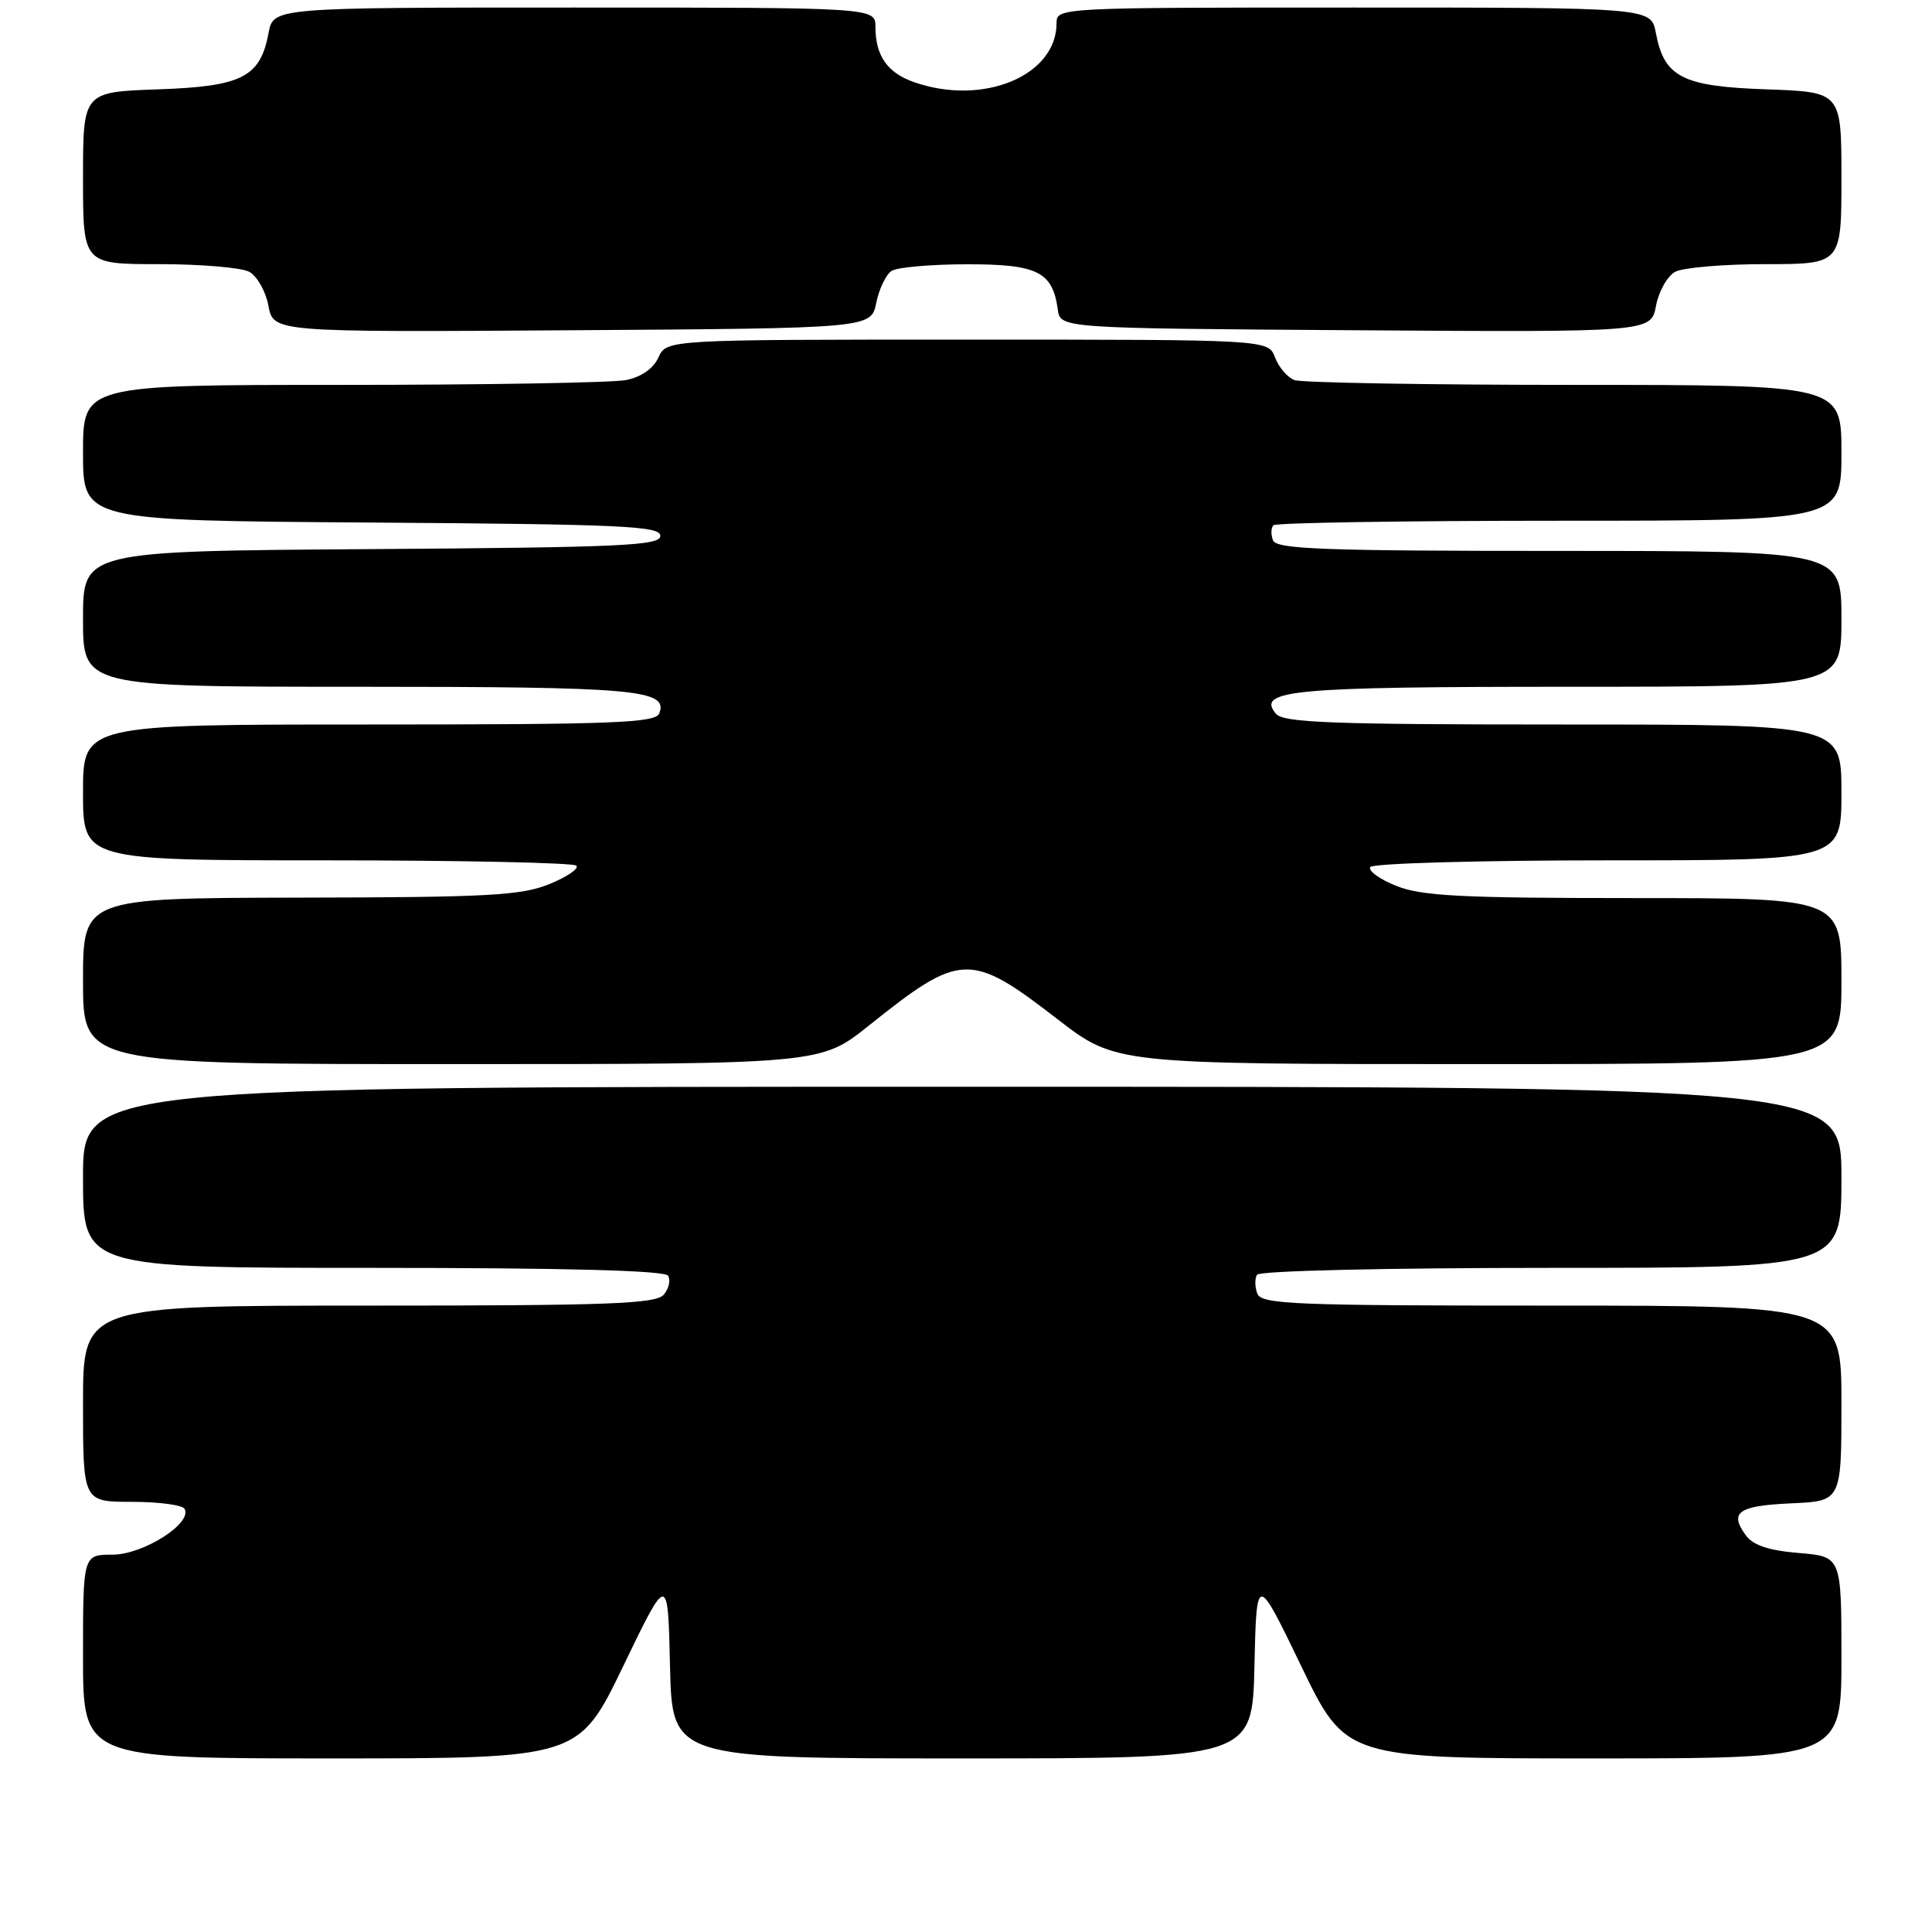 <?xml version="1.0" encoding="UTF-8" standalone="no"?>
<!DOCTYPE svg PUBLIC "-//W3C//DTD SVG 1.1//EN" "http://www.w3.org/Graphics/SVG/1.1/DTD/svg11.dtd" >
<svg xmlns="http://www.w3.org/2000/svg" xmlns:xlink="http://www.w3.org/1999/xlink" version="1.1" viewBox="0 0 256 256">
 <g >
 <path fill="currentColor"
d=" M 82.59 220.75 C 88.50 208.50 88.50 208.50 88.78 220.75 C 89.06 233.00 89.06 233.00 127.50 233.00 C 165.94 233.00 165.94 233.00 166.22 220.75 C 166.50 208.50 166.50 208.50 172.41 220.75 C 178.32 233.00 178.32 233.00 211.16 233.00 C 244.00 233.00 244.00 233.00 244.00 219.62 C 244.00 206.25 244.00 206.25 238.35 205.78 C 234.37 205.45 232.30 204.76 231.34 203.45 C 229.09 200.38 230.31 199.52 237.33 199.20 C 244.00 198.91 244.00 198.91 244.00 185.95 C 244.00 173.00 244.00 173.00 205.61 173.00 C 171.43 173.00 167.15 172.83 166.60 171.41 C 166.27 170.54 166.25 169.41 166.56 168.91 C 166.88 168.39 183.55 168.00 205.56 168.00 C 244.00 168.00 244.00 168.00 244.00 156.00 C 244.00 144.00 244.00 144.00 127.50 144.00 C 11.00 144.00 11.00 144.00 11.00 156.00 C 11.00 168.00 11.00 168.00 49.44 168.00 C 75.07 168.00 88.10 168.35 88.53 169.04 C 88.88 169.62 88.63 170.74 87.96 171.54 C 86.94 172.77 80.82 173.00 48.88 173.00 C 11.00 173.00 11.00 173.00 11.00 186.00 C 11.00 199.00 11.00 199.00 17.44 199.00 C 20.98 199.00 24.13 199.41 24.44 199.91 C 25.60 201.78 19.00 206.00 14.92 206.00 C 11.00 206.00 11.00 206.00 11.00 219.50 C 11.00 233.00 11.00 233.00 43.84 233.00 C 76.68 233.00 76.68 233.00 82.59 220.75 Z  M 115.12 135.90 C 127.33 126.14 128.54 126.10 140.17 135.08 C 147.84 141.00 147.84 141.00 195.92 141.00 C 244.00 141.00 244.00 141.00 244.00 130.00 C 244.00 119.00 244.00 119.00 216.52 119.00 C 193.62 119.00 188.37 118.73 185.03 117.39 C 182.82 116.51 181.26 115.39 181.57 114.89 C 181.87 114.40 195.96 114.00 213.06 114.00 C 244.00 114.00 244.00 114.00 244.00 105.00 C 244.00 96.00 244.00 96.00 207.12 96.00 C 176.36 96.00 170.05 95.76 169.06 94.57 C 166.45 91.43 171.17 91.00 207.93 91.00 C 244.00 91.00 244.00 91.00 244.00 82.00 C 244.00 73.00 244.00 73.00 206.61 73.00 C 175.45 73.00 169.12 72.77 168.68 71.60 C 168.38 70.83 168.41 69.93 168.74 69.60 C 169.06 69.27 186.13 69.00 206.67 69.00 C 244.00 69.00 244.00 69.00 244.00 60.00 C 244.00 51.00 244.00 51.00 208.58 51.00 C 189.10 51.00 172.42 50.71 171.51 50.36 C 170.59 50.01 169.44 48.66 168.95 47.36 C 168.05 45.00 168.05 45.00 128.19 45.00 C 88.32 45.00 88.32 45.00 87.25 47.36 C 86.57 48.84 84.98 49.95 82.96 50.36 C 81.20 50.71 64.28 51.00 45.38 51.00 C 11.00 51.00 11.00 51.00 11.00 59.99 C 11.00 68.98 11.00 68.98 49.25 69.24 C 82.47 69.47 87.50 69.70 87.50 71.00 C 87.50 72.30 82.47 72.53 49.25 72.76 C 11.00 73.02 11.00 73.02 11.00 82.01 C 11.00 91.00 11.00 91.00 47.57 91.00 C 84.28 91.00 88.56 91.38 87.36 94.52 C 86.87 95.79 81.48 96.00 48.89 96.00 C 11.00 96.00 11.00 96.00 11.00 105.00 C 11.00 114.00 11.00 114.00 43.33 114.00 C 61.12 114.00 75.98 114.32 76.37 114.70 C 76.76 115.09 75.14 116.19 72.79 117.15 C 69.07 118.66 64.68 118.90 39.75 118.94 C 11.00 119.00 11.00 119.00 11.00 130.00 C 11.00 141.00 11.00 141.00 59.87 141.00 C 108.75 141.00 108.75 141.00 115.12 135.90 Z  M 116.11 40.12 C 116.49 38.26 117.41 36.36 118.15 35.89 C 118.89 35.42 123.37 35.02 128.10 35.02 C 137.45 35.00 139.48 36.00 140.16 41.00 C 140.50 43.50 140.50 43.50 179.64 43.76 C 218.77 44.02 218.77 44.02 219.43 40.52 C 219.79 38.60 220.94 36.57 221.98 36.01 C 223.02 35.46 228.40 35.00 233.93 35.00 C 244.00 35.00 244.00 35.00 244.00 23.59 C 244.00 12.19 244.00 12.19 234.10 11.84 C 222.91 11.46 220.51 10.23 219.41 4.36 C 218.78 1.00 218.78 1.00 179.39 1.00 C 140.25 1.00 140.00 1.01 140.00 3.07 C 140.00 10.04 130.27 14.08 121.13 10.89 C 117.59 9.66 116.00 7.39 116.00 3.57 C 116.00 1.00 116.00 1.00 76.11 1.00 C 36.22 1.00 36.22 1.00 35.59 4.36 C 34.49 10.23 32.09 11.46 20.90 11.84 C 11.00 12.19 11.00 12.19 11.00 23.59 C 11.00 35.00 11.00 35.00 21.07 35.00 C 26.60 35.00 31.98 35.46 33.02 36.01 C 34.06 36.57 35.21 38.60 35.57 40.52 C 36.23 44.02 36.23 44.02 75.82 43.76 C 115.42 43.50 115.42 43.50 116.11 40.12 Z "/>
</g>
</svg>